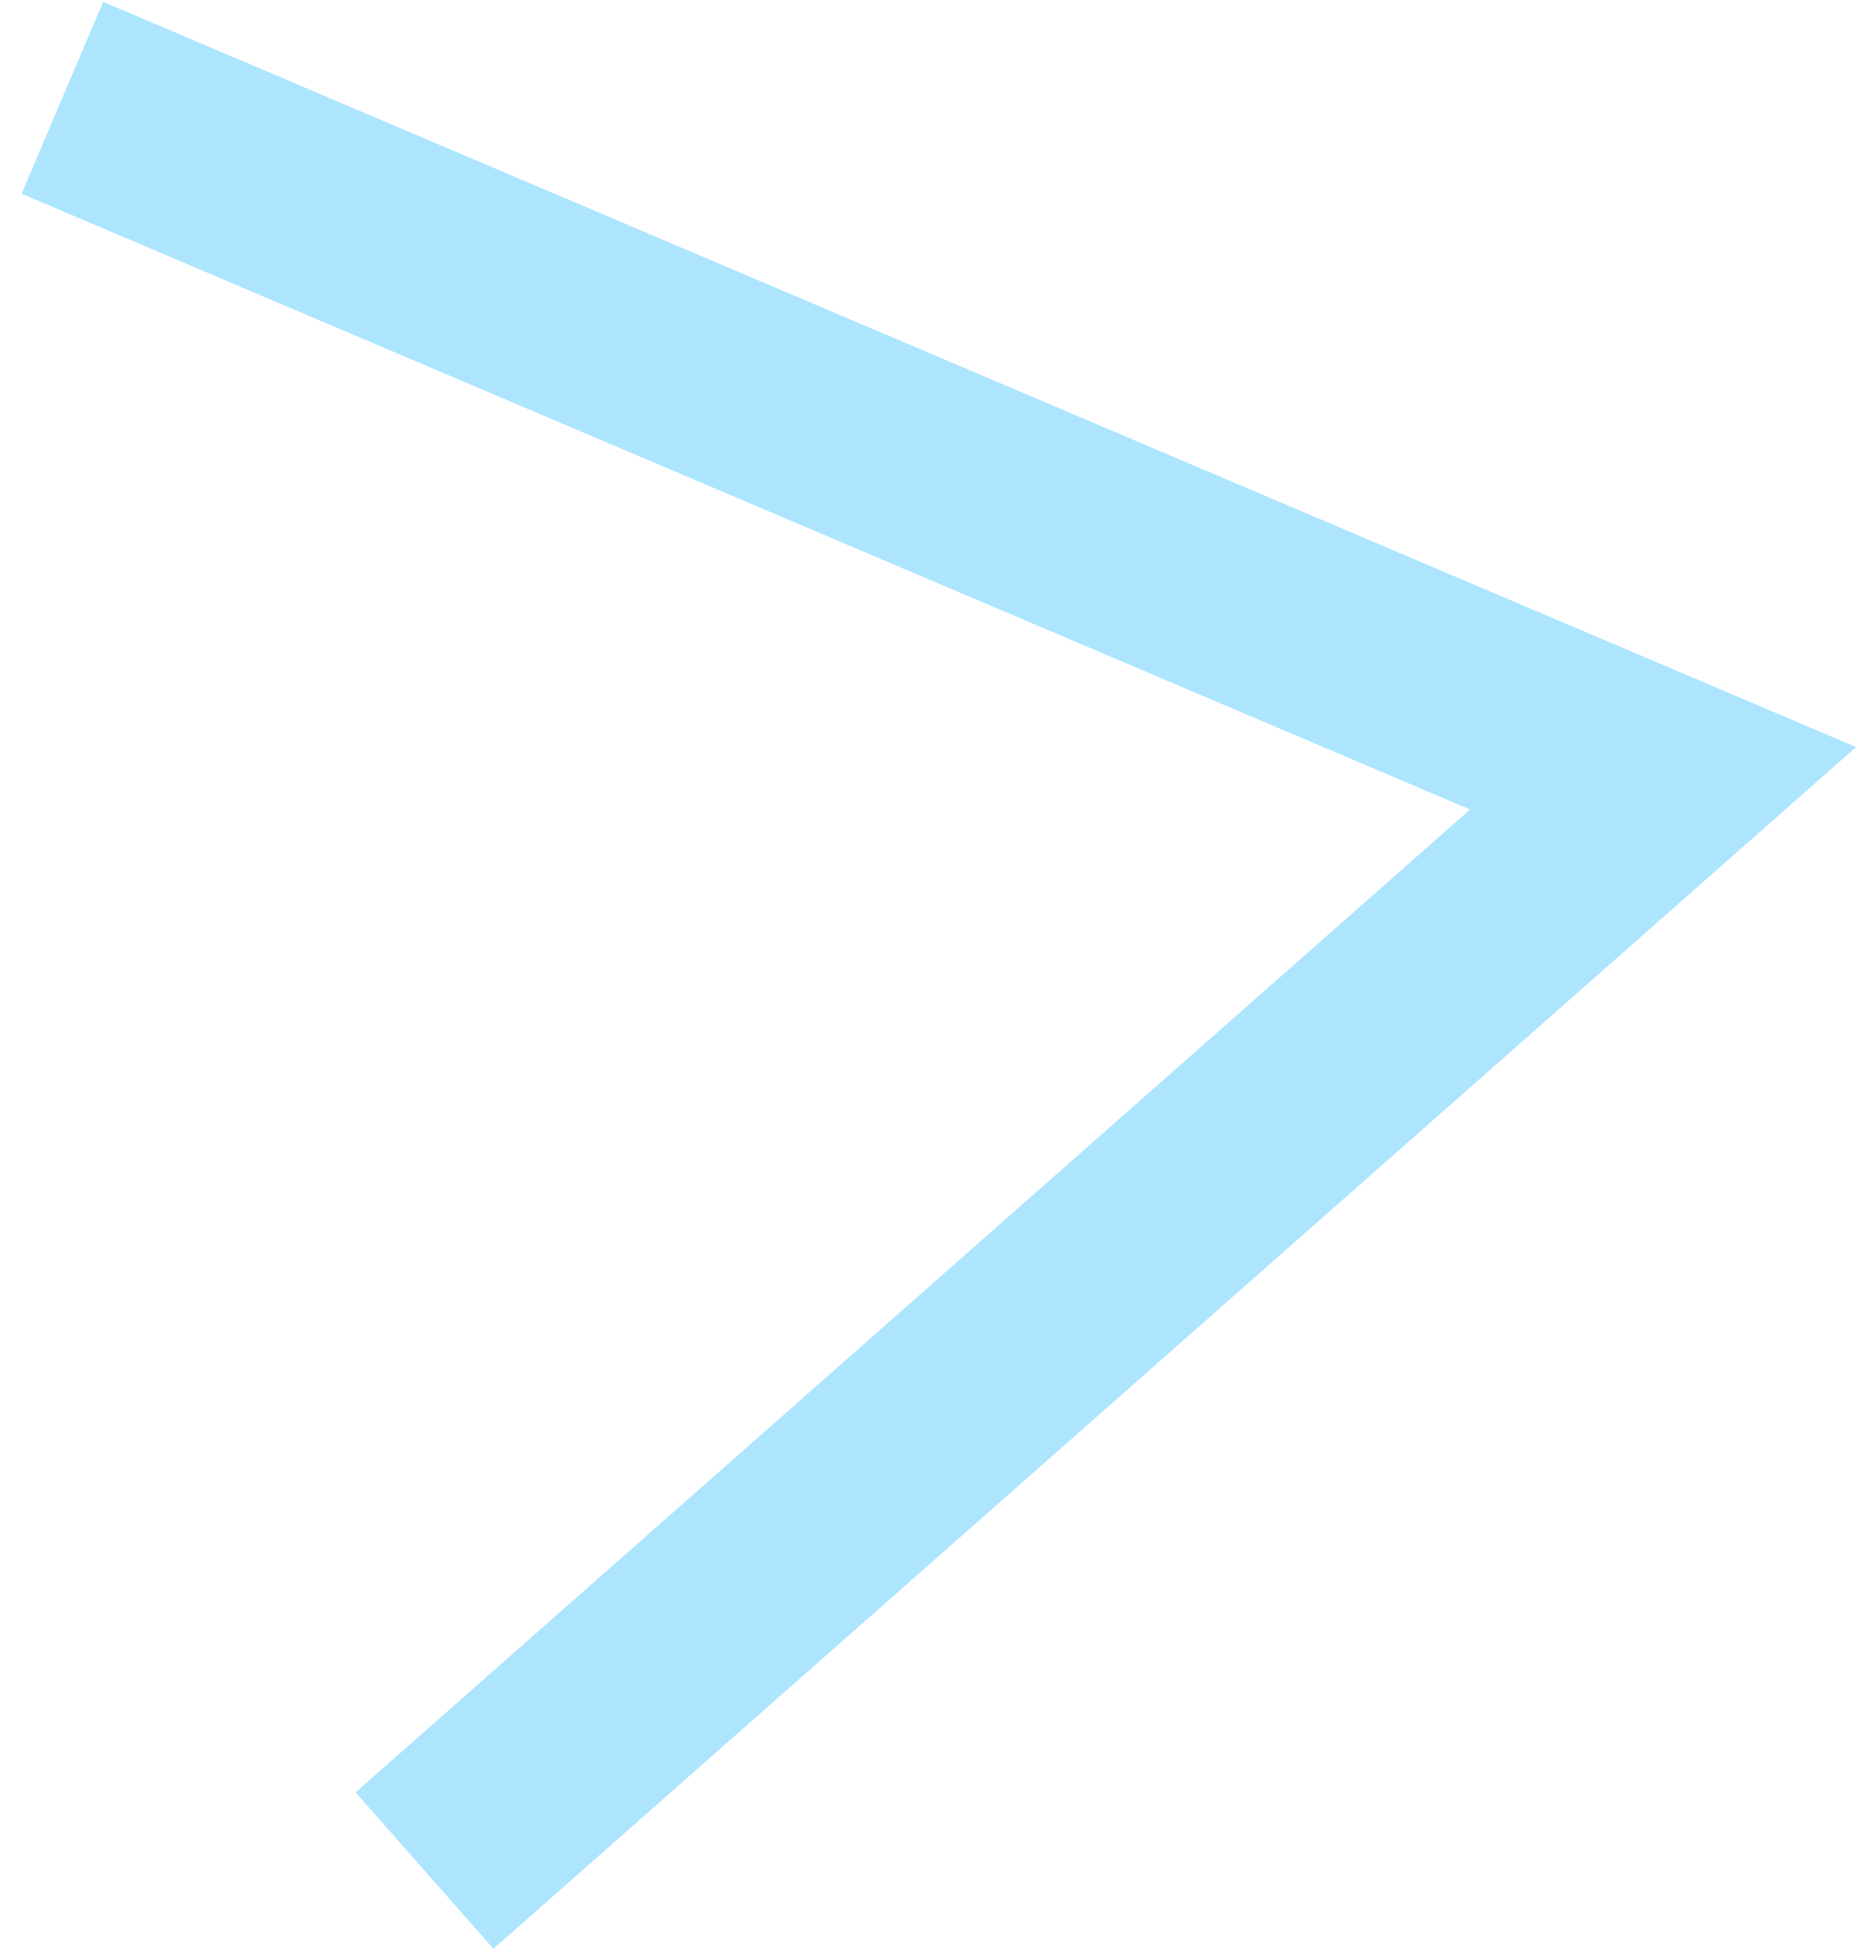 <svg width="45" height="47" viewBox="0 0 45 47" fill="none" xmlns="http://www.w3.org/2000/svg">
<path d="M12.058 43.2L39.893 18.662L3.797 3.322" stroke="#ADE5FF" stroke-width="5" stroke-linecap="square"/>
</svg>
